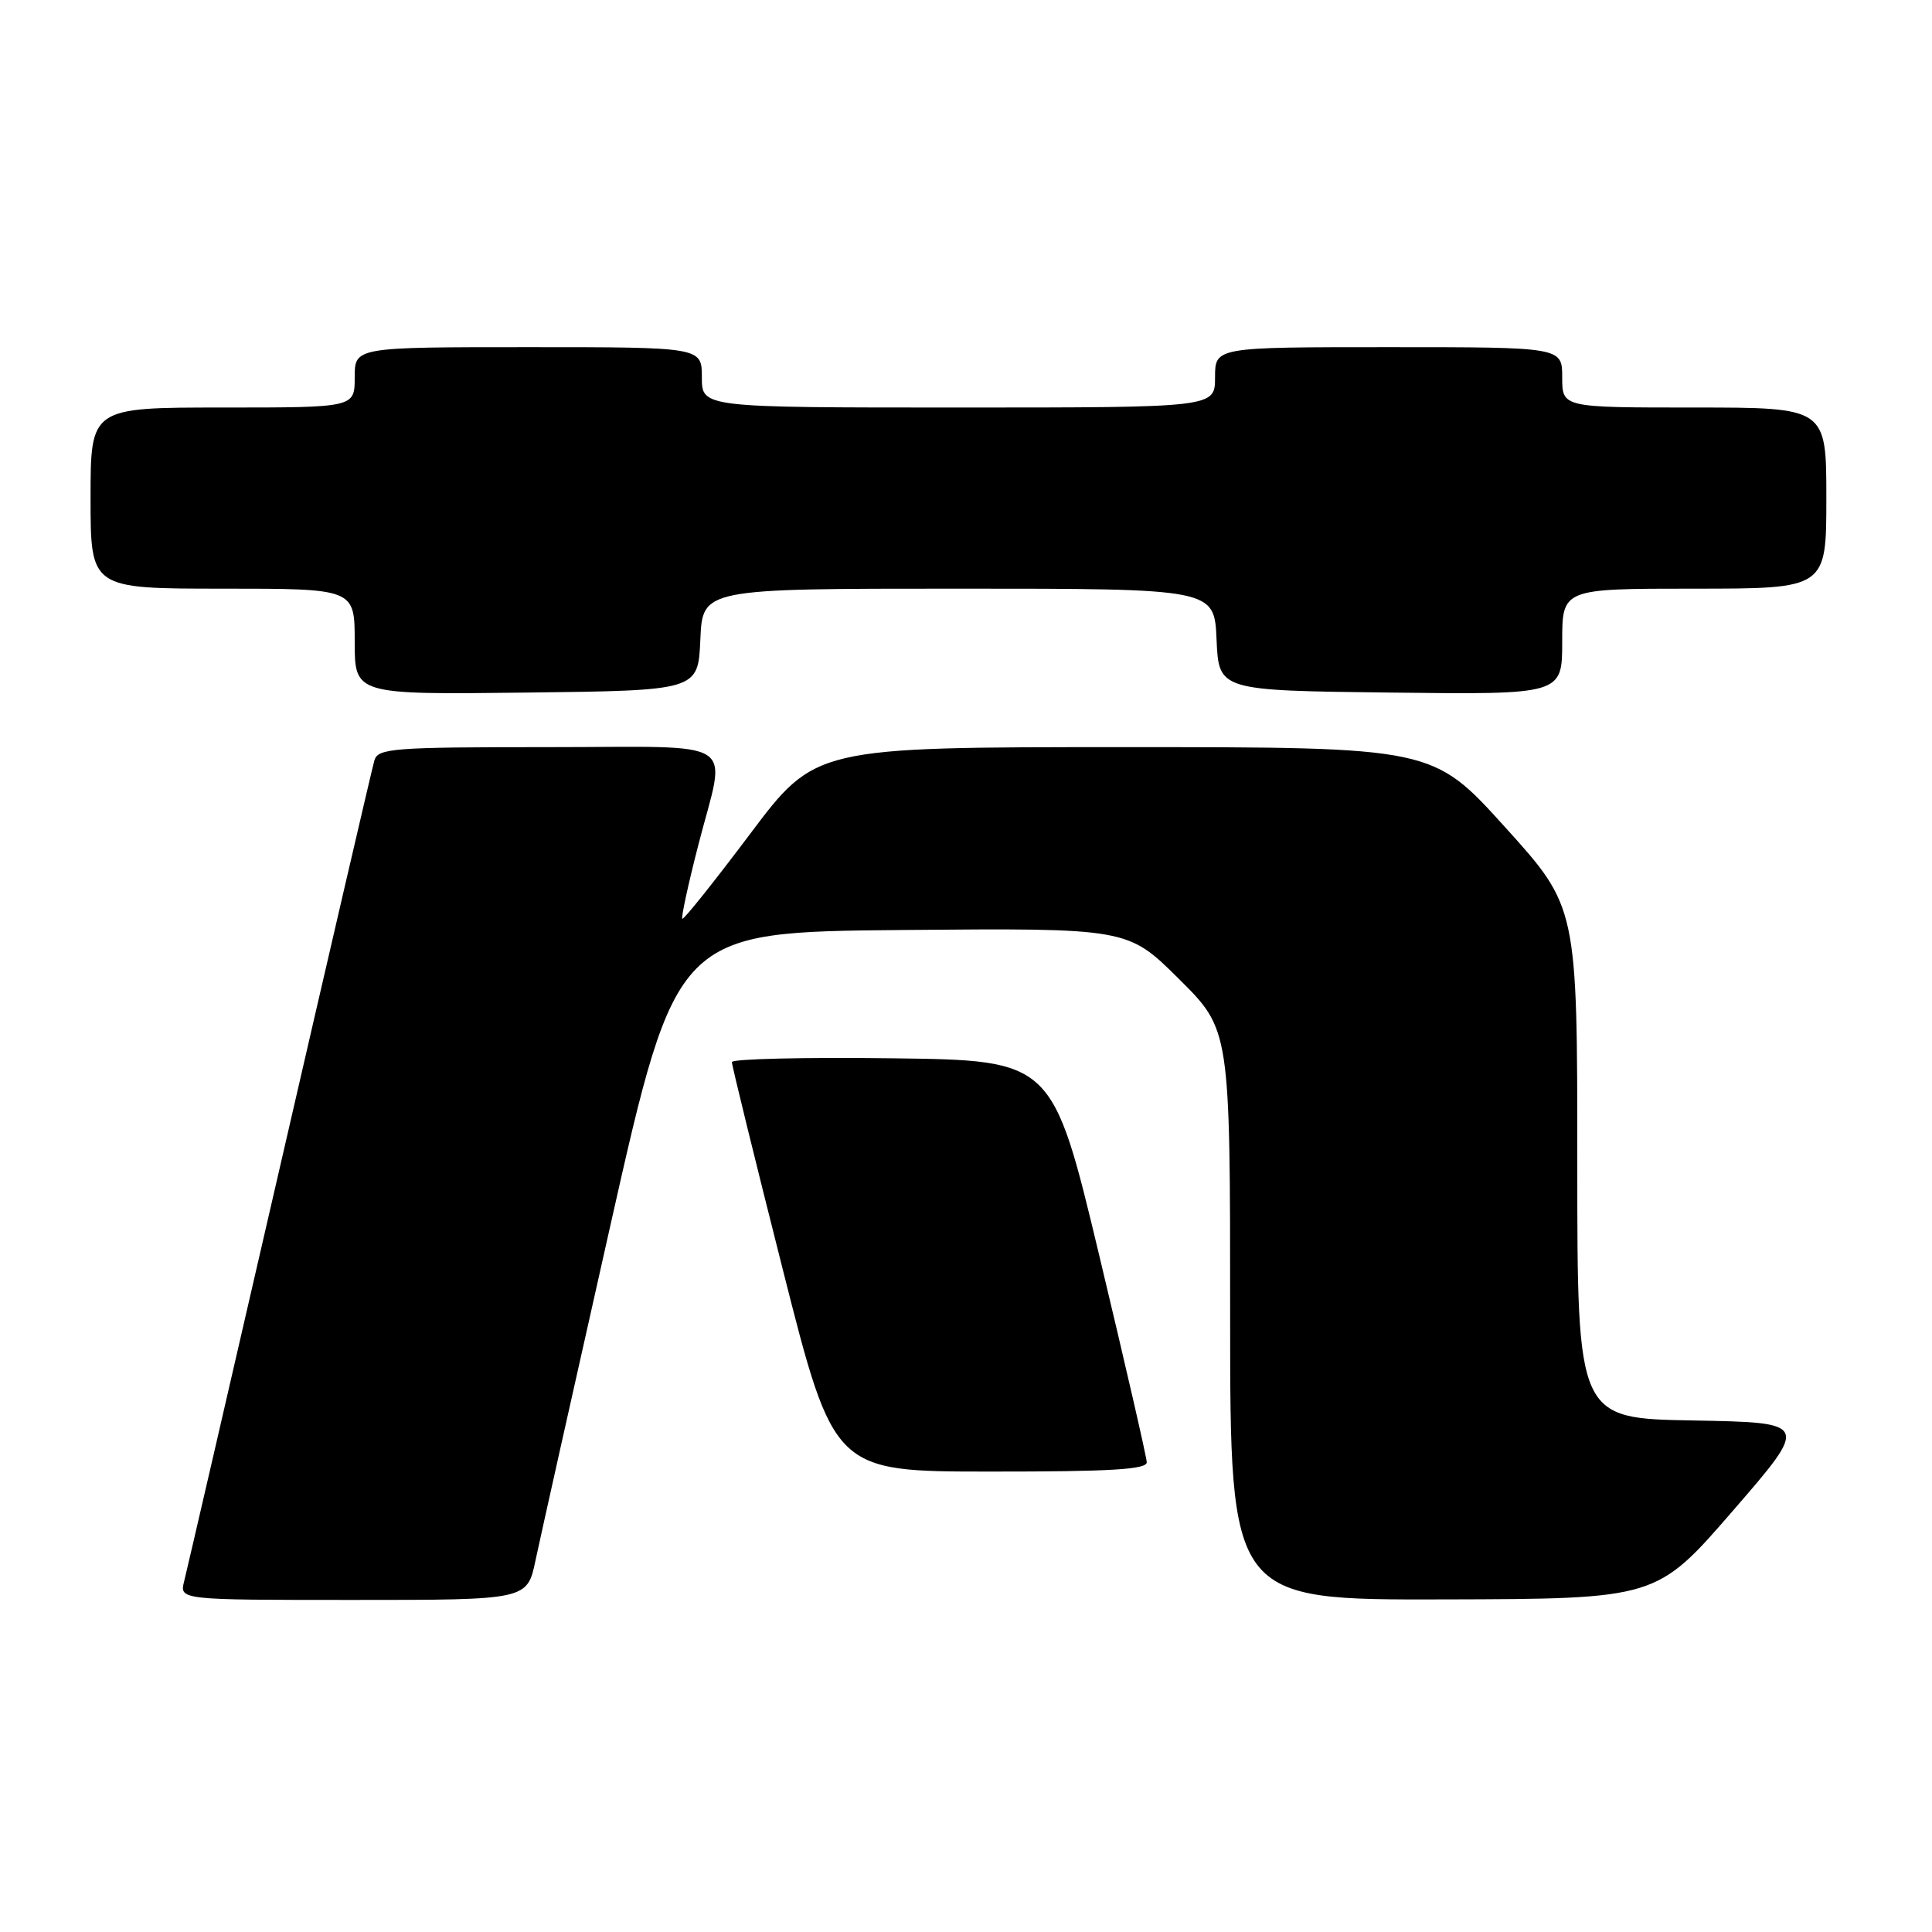 <?xml version="1.0" encoding="UTF-8" standalone="no"?>
<!DOCTYPE svg PUBLIC "-//W3C//DTD SVG 1.1//EN" "http://www.w3.org/Graphics/SVG/1.1/DTD/svg11.dtd" >
<svg xmlns="http://www.w3.org/2000/svg" xmlns:xlink="http://www.w3.org/1999/xlink" version="1.1" viewBox="0 0 256 256">
 <g >
 <path fill="currentColor"
d=" M 70.96 206.75 C 71.57 203.86 76.02 183.95 80.85 162.50 C 89.63 123.50 89.63 123.50 119.53 123.23 C 149.42 122.97 149.42 122.97 156.21 129.71 C 163.00 136.45 163.00 136.45 163.00 174.22 C 163.00 212.00 163.00 212.00 191.25 211.93 C 219.50 211.86 219.50 211.86 229.62 200.18 C 239.74 188.50 239.74 188.50 224.37 188.22 C 209.00 187.95 209.00 187.95 209.00 154.07 C 209.00 120.19 209.00 120.19 199.42 109.59 C 189.84 99.00 189.84 99.00 148.94 99.00 C 108.03 99.00 108.03 99.00 99.37 110.53 C 94.61 116.86 90.58 121.91 90.41 121.74 C 90.24 121.57 91.19 117.17 92.53 111.97 C 96.24 97.51 98.54 99.00 72.57 99.00 C 52.07 99.00 50.09 99.15 49.61 100.75 C 49.33 101.71 43.68 126.02 37.06 154.78 C 30.44 183.53 24.75 208.16 24.40 209.53 C 23.78 212.00 23.78 212.00 46.82 212.00 C 69.86 212.00 69.86 212.00 70.96 206.75 Z  M 151.95 193.75 C 151.93 193.06 149.11 180.80 145.69 166.50 C 139.47 140.50 139.47 140.50 118.24 140.23 C 106.56 140.08 96.99 140.31 96.98 140.73 C 96.97 141.15 100.01 153.54 103.73 168.24 C 110.50 194.99 110.50 194.99 131.25 194.99 C 147.21 195.00 151.99 194.71 151.95 193.75 Z  M 92.80 84.75 C 93.09 78.00 93.09 78.00 127.00 78.00 C 160.91 78.00 160.91 78.00 161.20 84.75 C 161.50 91.50 161.50 91.50 184.25 91.77 C 207.00 92.04 207.00 92.04 207.00 85.02 C 207.00 78.00 207.00 78.00 224.50 78.00 C 242.00 78.00 242.00 78.00 242.00 66.00 C 242.00 54.00 242.00 54.00 224.50 54.00 C 207.00 54.00 207.00 54.00 207.00 50.00 C 207.00 46.00 207.00 46.00 184.00 46.00 C 161.00 46.00 161.00 46.00 161.00 50.00 C 161.00 54.00 161.00 54.00 127.00 54.00 C 93.00 54.00 93.00 54.00 93.00 50.00 C 93.00 46.00 93.00 46.00 70.00 46.00 C 47.00 46.00 47.00 46.00 47.00 50.00 C 47.00 54.00 47.00 54.00 29.50 54.00 C 12.00 54.00 12.00 54.00 12.00 66.00 C 12.00 78.00 12.00 78.00 29.50 78.00 C 47.00 78.00 47.00 78.00 47.00 85.02 C 47.00 92.04 47.00 92.04 69.75 91.77 C 92.50 91.50 92.50 91.50 92.80 84.75 Z "/>
</g>
</svg>